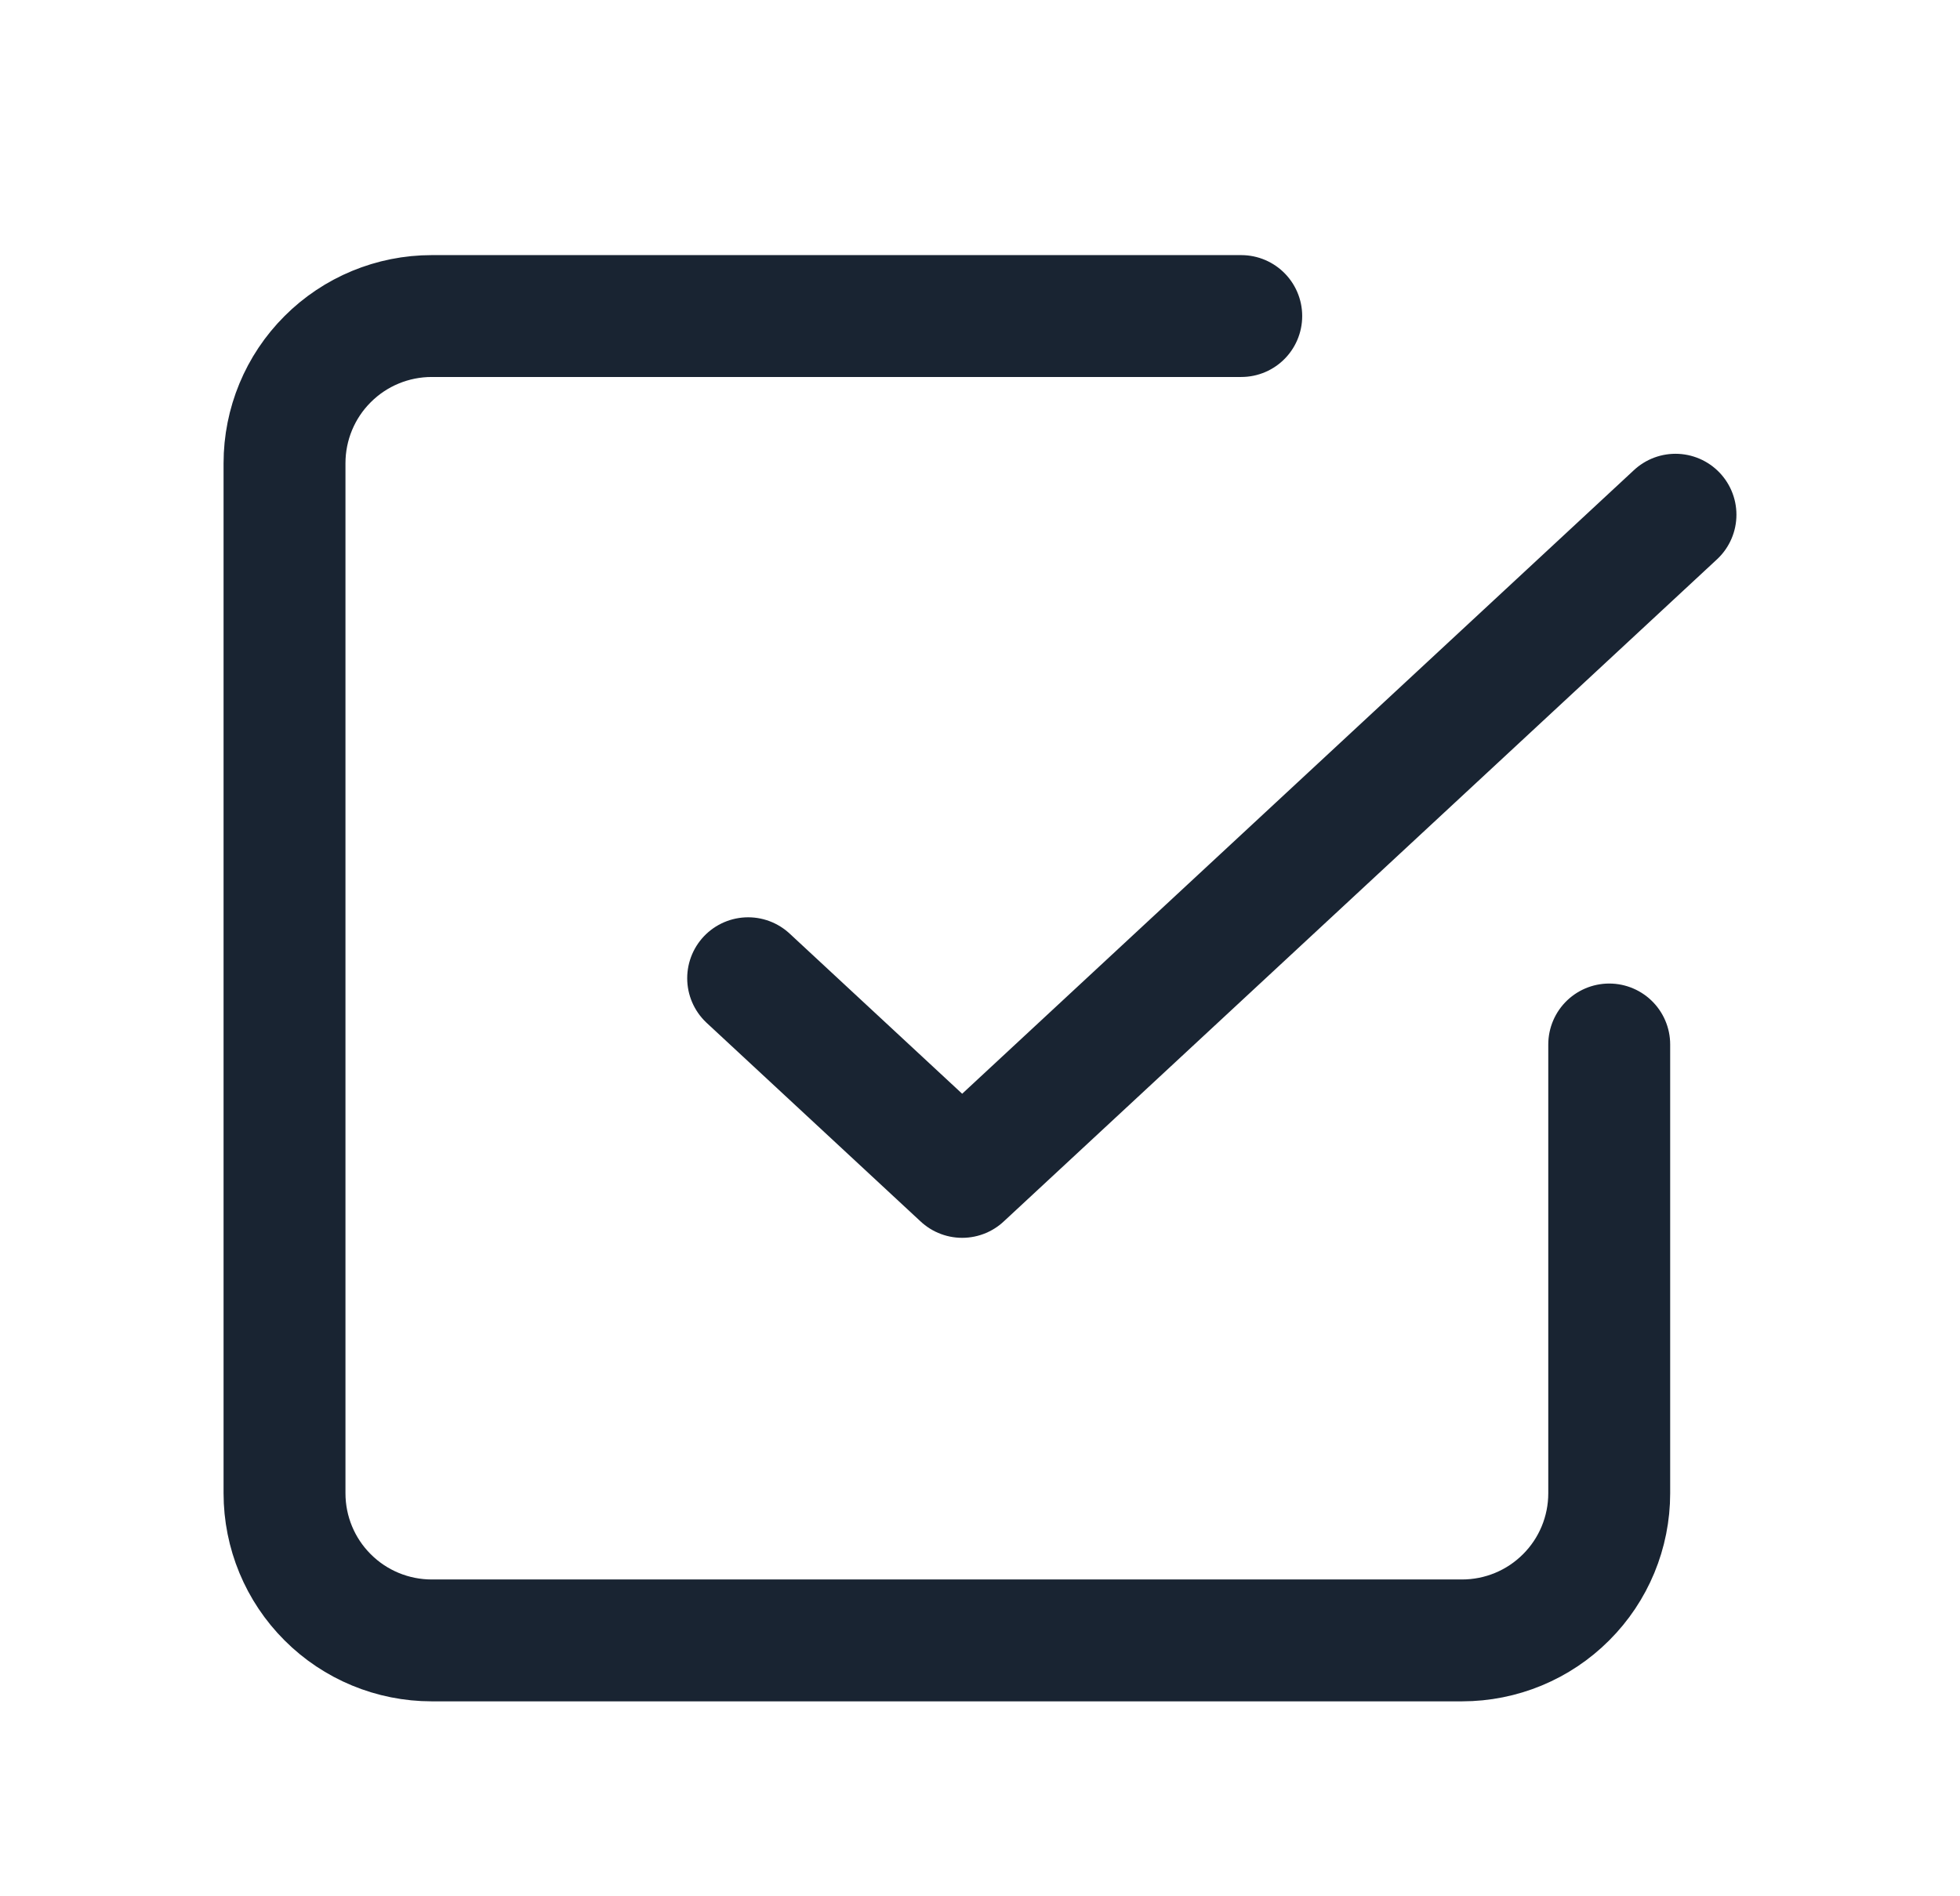 <svg width="31" height="30" viewBox="0 0 31 30" fill="none" xmlns="http://www.w3.org/2000/svg">
<path d="M11.833 15.476L15.218 18.619L26.5 8.143M25.452 16.524V23.624C25.452 24.242 25.207 24.834 24.77 25.27C24.334 25.707 23.742 25.952 23.124 25.952H6.828C6.211 25.952 5.618 25.707 5.182 25.27C4.745 24.834 4.5 24.242 4.5 23.624V7.328C4.5 6.711 4.745 6.118 5.182 5.682C5.618 5.245 6.211 5 6.828 5H19.632" stroke="#192432" stroke-width="1.928" stroke-linecap="round" stroke-linejoin="round"/>
</svg>
